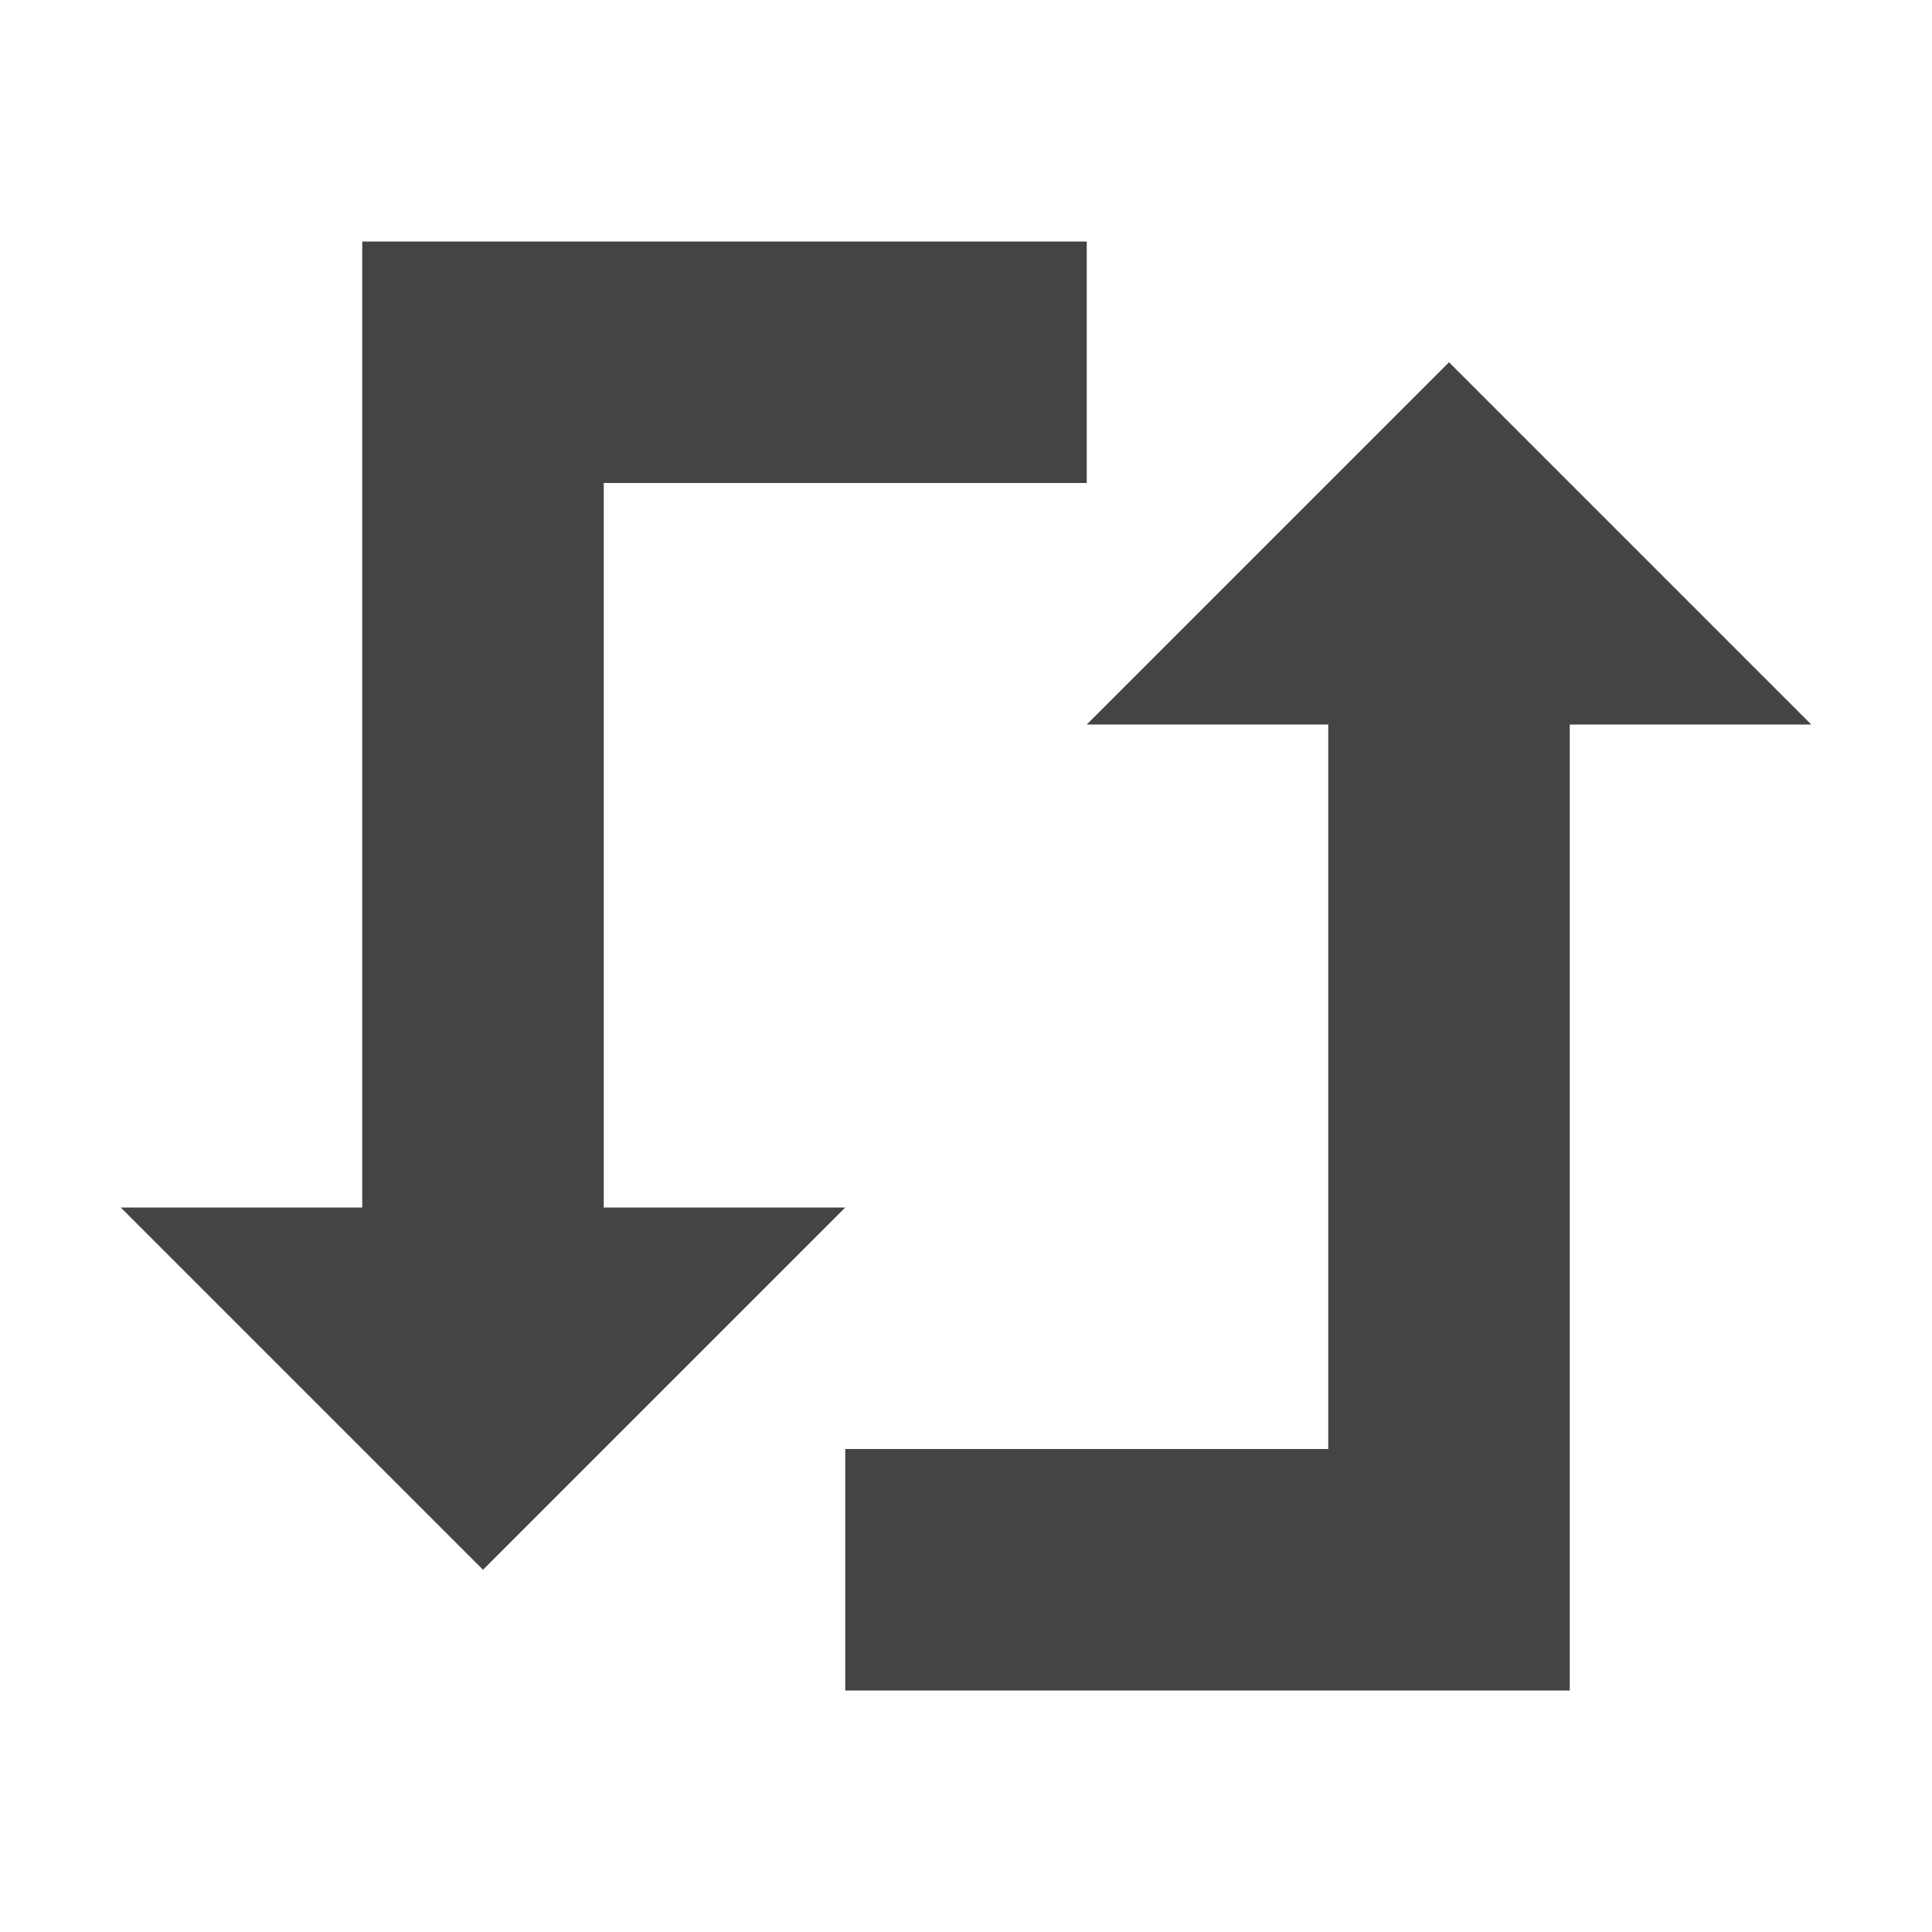 <?xml version="1.0" encoding="utf-8"?>
<!-- Generator: Adobe Illustrator 17.0.0, SVG Export Plug-In . SVG Version: 6.00 Build 0)  -->
<!DOCTYPE svg PUBLIC "-//W3C//DTD SVG 1.1//EN" "http://www.w3.org/Graphics/SVG/1.1/DTD/svg11.dtd">
<svg version="1.1" id="图层_1" xmlns="http://www.w3.org/2000/svg" xmlns:xlink="http://www.w3.org/1999/xlink" x="0px" y="0px"
	 width="16px" height="16px" viewBox="0 0 16 16" enable-background="new 0 0 16 16" xml:space="preserve">
<g>
	<polygon fill="#444444" points="5,4 9,4 9,2 5,2 3,2 3,4 3,10 1,10 4,13 7,10 5,10 	"/>
	<polygon fill="#444444" points="12,3 9,6 11,6 11,12 7,12 7,14 11,14 13,14 13,12 13,6 15,6 	"/>
</g>
</svg>
